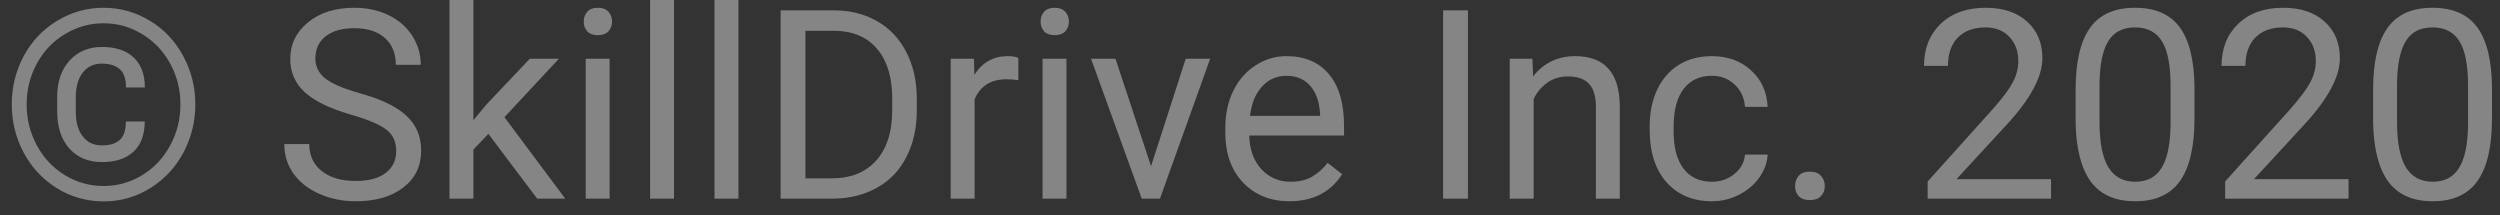<svg width="151" height="13" viewBox="0 0 151 13" fill="none" xmlns="http://www.w3.org/2000/svg">
<rect x="0" y="0" width="151" height="13" fill="#333333" stroke="none"/>
<path opacity="0.4" d="M8.742 7.336C8.742 8.133 8.516 8.742 8.062 9.164C7.615 9.581 6.979 9.789 6.156 9.789C5.339 9.789 4.682 9.516 4.188 8.969C3.698 8.417 3.453 7.667 3.453 6.719V5.859C3.453 4.943 3.701 4.211 4.195 3.664C4.695 3.112 5.349 2.836 6.156 2.836C6.99 2.836 7.63 3.049 8.078 3.477C8.526 3.904 8.75 4.505 8.75 5.281H7.609C7.609 4.766 7.484 4.398 7.234 4.18C6.99 3.956 6.63 3.844 6.156 3.844C5.667 3.844 5.281 4.023 5 4.383C4.719 4.742 4.578 5.242 4.578 5.883V6.766C4.578 7.391 4.719 7.883 5 8.242C5.281 8.602 5.667 8.781 6.156 8.781C6.635 8.781 6.995 8.672 7.234 8.453C7.479 8.234 7.602 7.862 7.602 7.336H8.742ZM1.609 6.305C1.609 7.201 1.818 8.031 2.234 8.797C2.651 9.557 3.216 10.154 3.93 10.586C4.648 11.018 5.424 11.234 6.258 11.234C7.091 11.234 7.865 11.018 8.578 10.586C9.292 10.154 9.857 9.557 10.273 8.797C10.69 8.031 10.898 7.201 10.898 6.305C10.898 5.419 10.693 4.599 10.281 3.844C9.87 3.089 9.305 2.495 8.586 2.062C7.872 1.625 7.096 1.406 6.258 1.406C5.424 1.406 4.648 1.622 3.93 2.055C3.211 2.482 2.643 3.076 2.227 3.836C1.815 4.596 1.609 5.419 1.609 6.305ZM0.711 6.305C0.711 5.253 0.953 4.276 1.438 3.375C1.927 2.474 2.602 1.766 3.461 1.25C4.326 0.729 5.258 0.469 6.258 0.469C7.258 0.469 8.188 0.729 9.047 1.25C9.906 1.766 10.578 2.474 11.062 3.375C11.552 4.276 11.797 5.253 11.797 6.305C11.797 7.331 11.562 8.292 11.094 9.188C10.625 10.083 9.958 10.805 9.094 11.352C8.234 11.893 7.289 12.164 6.258 12.164C5.232 12.164 4.286 11.896 3.422 11.359C2.562 10.818 1.896 10.099 1.422 9.203C0.948 8.307 0.711 7.341 0.711 6.305ZM21.219 6.93C19.932 6.56 18.995 6.107 18.406 5.57C17.823 5.029 17.531 4.362 17.531 3.57C17.531 2.674 17.888 1.935 18.602 1.352C19.32 0.763 20.253 0.469 21.398 0.469C22.18 0.469 22.875 0.62 23.484 0.922C24.099 1.224 24.573 1.641 24.906 2.172C25.245 2.703 25.414 3.284 25.414 3.914H23.906C23.906 3.227 23.688 2.688 23.25 2.297C22.812 1.901 22.195 1.703 21.398 1.703C20.659 1.703 20.081 1.867 19.664 2.195C19.253 2.518 19.047 2.969 19.047 3.547C19.047 4.01 19.242 4.404 19.633 4.727C20.029 5.044 20.698 5.336 21.641 5.602C22.588 5.867 23.328 6.161 23.859 6.484C24.396 6.802 24.792 7.174 25.047 7.602C25.307 8.029 25.438 8.531 25.438 9.109C25.438 10.031 25.078 10.771 24.359 11.328C23.641 11.88 22.68 12.156 21.477 12.156C20.695 12.156 19.966 12.008 19.289 11.711C18.612 11.409 18.088 10.997 17.719 10.477C17.354 9.956 17.172 9.365 17.172 8.703H18.68C18.68 9.391 18.932 9.935 19.438 10.336C19.948 10.732 20.628 10.93 21.477 10.93C22.268 10.93 22.875 10.768 23.297 10.445C23.719 10.122 23.93 9.682 23.93 9.125C23.93 8.568 23.734 8.138 23.344 7.836C22.953 7.529 22.245 7.227 21.219 6.93ZM29.5 8.086L28.594 9.031V12H27.148V0H28.594V7.258L29.367 6.328L32 3.547H33.758L30.469 7.078L34.141 12H32.445L29.5 8.086ZM36.82 12H35.375V3.547H36.82V12ZM35.258 1.305C35.258 1.07 35.328 0.872 35.469 0.711C35.615 0.549 35.828 0.469 36.109 0.469C36.391 0.469 36.604 0.549 36.75 0.711C36.896 0.872 36.969 1.07 36.969 1.305C36.969 1.539 36.896 1.734 36.75 1.891C36.604 2.047 36.391 2.125 36.109 2.125C35.828 2.125 35.615 2.047 35.469 1.891C35.328 1.734 35.258 1.539 35.258 1.305ZM40.711 12H39.266V0H40.711V12ZM44.602 12H43.156V0H44.602V12ZM47.148 12V0.625H50.359C51.349 0.625 52.224 0.844 52.984 1.281C53.745 1.719 54.331 2.341 54.742 3.148C55.159 3.956 55.37 4.883 55.375 5.93V6.656C55.375 7.729 55.167 8.669 54.75 9.477C54.339 10.284 53.747 10.904 52.977 11.336C52.211 11.768 51.318 11.99 50.297 12H47.148ZM48.648 1.859V10.773H50.227C51.383 10.773 52.281 10.414 52.922 9.695C53.568 8.977 53.891 7.953 53.891 6.625V5.961C53.891 4.669 53.586 3.667 52.977 2.953C52.372 2.234 51.513 1.87 50.398 1.859H48.648ZM61.508 4.844C61.289 4.807 61.052 4.789 60.797 4.789C59.849 4.789 59.206 5.193 58.867 6V12H57.422V3.547H58.828L58.852 4.523C59.325 3.768 59.997 3.391 60.867 3.391C61.148 3.391 61.362 3.427 61.508 3.5V4.844ZM64.414 12H62.969V3.547H64.414V12ZM62.852 1.305C62.852 1.07 62.922 0.872 63.062 0.711C63.208 0.549 63.422 0.469 63.703 0.469C63.984 0.469 64.198 0.549 64.344 0.711C64.49 0.872 64.562 1.07 64.562 1.305C64.562 1.539 64.49 1.734 64.344 1.891C64.198 2.047 63.984 2.125 63.703 2.125C63.422 2.125 63.208 2.047 63.062 1.891C62.922 1.734 62.852 1.539 62.852 1.305ZM69.523 10.039L71.617 3.547H73.094L70.062 12H68.961L65.898 3.547H67.375L69.523 10.039ZM77.883 12.156C76.737 12.156 75.805 11.781 75.086 11.031C74.367 10.276 74.008 9.268 74.008 8.008V7.742C74.008 6.904 74.167 6.156 74.484 5.5C74.807 4.839 75.255 4.323 75.828 3.953C76.406 3.578 77.031 3.391 77.703 3.391C78.802 3.391 79.656 3.753 80.266 4.477C80.875 5.201 81.18 6.237 81.18 7.586V8.188H75.453C75.474 9.021 75.716 9.695 76.18 10.211C76.648 10.721 77.242 10.977 77.961 10.977C78.471 10.977 78.904 10.872 79.258 10.664C79.612 10.456 79.922 10.18 80.188 9.836L81.07 10.523C80.362 11.612 79.299 12.156 77.883 12.156ZM77.703 4.578C77.12 4.578 76.63 4.792 76.234 5.219C75.838 5.641 75.594 6.234 75.5 7H79.734V6.891C79.693 6.156 79.495 5.589 79.141 5.188C78.787 4.781 78.307 4.578 77.703 4.578ZM88.664 12H87.164V0.625H88.664V12ZM92.555 3.547L92.602 4.609C93.247 3.797 94.091 3.391 95.133 3.391C96.919 3.391 97.82 4.398 97.836 6.414V12H96.391V6.406C96.385 5.797 96.245 5.346 95.969 5.055C95.698 4.763 95.273 4.617 94.695 4.617C94.227 4.617 93.815 4.742 93.461 4.992C93.107 5.242 92.831 5.57 92.633 5.977V12H91.188V3.547H92.555ZM103.406 10.977C103.922 10.977 104.372 10.82 104.758 10.508C105.143 10.195 105.357 9.805 105.398 9.336H106.766C106.74 9.82 106.573 10.281 106.266 10.719C105.958 11.156 105.547 11.505 105.031 11.766C104.521 12.026 103.979 12.156 103.406 12.156C102.255 12.156 101.339 11.773 100.656 11.008C99.979 10.237 99.641 9.185 99.641 7.852V7.609C99.641 6.786 99.792 6.055 100.094 5.414C100.396 4.773 100.828 4.276 101.391 3.922C101.958 3.568 102.628 3.391 103.398 3.391C104.346 3.391 105.133 3.674 105.758 4.242C106.388 4.81 106.724 5.547 106.766 6.453H105.398C105.357 5.906 105.148 5.458 104.773 5.109C104.404 4.755 103.945 4.578 103.398 4.578C102.664 4.578 102.094 4.844 101.688 5.375C101.286 5.901 101.086 6.664 101.086 7.664V7.938C101.086 8.911 101.286 9.661 101.688 10.188C102.089 10.713 102.661 10.977 103.406 10.977ZM108.422 11.242C108.422 10.992 108.495 10.784 108.641 10.617C108.792 10.45 109.016 10.367 109.312 10.367C109.609 10.367 109.833 10.45 109.984 10.617C110.141 10.784 110.219 10.992 110.219 11.242C110.219 11.482 110.141 11.682 109.984 11.844C109.833 12.005 109.609 12.086 109.312 12.086C109.016 12.086 108.792 12.005 108.641 11.844C108.495 11.682 108.422 11.482 108.422 11.242ZM123.883 12H116.43V10.961L120.367 6.586C120.951 5.924 121.352 5.388 121.57 4.977C121.794 4.56 121.906 4.13 121.906 3.688C121.906 3.094 121.727 2.607 121.367 2.227C121.008 1.846 120.529 1.656 119.93 1.656C119.211 1.656 118.651 1.862 118.25 2.273C117.854 2.68 117.656 3.247 117.656 3.977H116.211C116.211 2.93 116.547 2.083 117.219 1.438C117.896 0.792 118.799 0.469 119.93 0.469C120.987 0.469 121.823 0.747 122.438 1.305C123.052 1.857 123.359 2.594 123.359 3.516C123.359 4.635 122.646 5.969 121.219 7.516L118.172 10.82H123.883V12ZM132.547 7.148C132.547 8.841 132.258 10.099 131.68 10.922C131.102 11.745 130.198 12.156 128.969 12.156C127.755 12.156 126.857 11.755 126.273 10.953C125.69 10.146 125.388 8.943 125.367 7.344V5.414C125.367 3.742 125.656 2.5 126.234 1.688C126.812 0.875 127.719 0.469 128.953 0.469C130.177 0.469 131.078 0.862 131.656 1.648C132.234 2.43 132.531 3.638 132.547 5.273V7.148ZM131.102 5.172C131.102 3.948 130.93 3.057 130.586 2.5C130.242 1.938 129.698 1.656 128.953 1.656C128.214 1.656 127.674 1.935 127.336 2.492C126.997 3.049 126.823 3.906 126.812 5.062V7.375C126.812 8.604 126.99 9.513 127.344 10.102C127.703 10.685 128.245 10.977 128.969 10.977C129.682 10.977 130.211 10.7 130.555 10.148C130.904 9.596 131.086 8.727 131.102 7.539V5.172ZM141.852 12H134.398V10.961L138.336 6.586C138.919 5.924 139.32 5.388 139.539 4.977C139.763 4.56 139.875 4.13 139.875 3.688C139.875 3.094 139.695 2.607 139.336 2.227C138.977 1.846 138.497 1.656 137.898 1.656C137.18 1.656 136.62 1.862 136.219 2.273C135.823 2.68 135.625 3.247 135.625 3.977H134.18C134.18 2.93 134.516 2.083 135.188 1.438C135.865 0.792 136.768 0.469 137.898 0.469C138.956 0.469 139.792 0.747 140.406 1.305C141.021 1.857 141.328 2.594 141.328 3.516C141.328 4.635 140.615 5.969 139.188 7.516L136.141 10.82H141.852V12ZM150.516 7.148C150.516 8.841 150.227 10.099 149.648 10.922C149.07 11.745 148.167 12.156 146.938 12.156C145.724 12.156 144.826 11.755 144.242 10.953C143.659 10.146 143.357 8.943 143.336 7.344V5.414C143.336 3.742 143.625 2.5 144.203 1.688C144.781 0.875 145.688 0.469 146.922 0.469C148.146 0.469 149.047 0.862 149.625 1.648C150.203 2.43 150.5 3.638 150.516 5.273V7.148ZM149.07 5.172C149.07 3.948 148.898 3.057 148.555 2.5C148.211 1.938 147.667 1.656 146.922 1.656C146.182 1.656 145.643 1.935 145.305 2.492C144.966 3.049 144.792 3.906 144.781 5.062V7.375C144.781 8.604 144.958 9.513 145.312 10.102C145.672 10.685 146.214 10.977 146.938 10.977C147.651 10.977 148.18 10.7 148.523 10.148C148.872 9.596 149.055 8.727 149.07 7.539V5.172Z" fill="white"/>
</svg>
